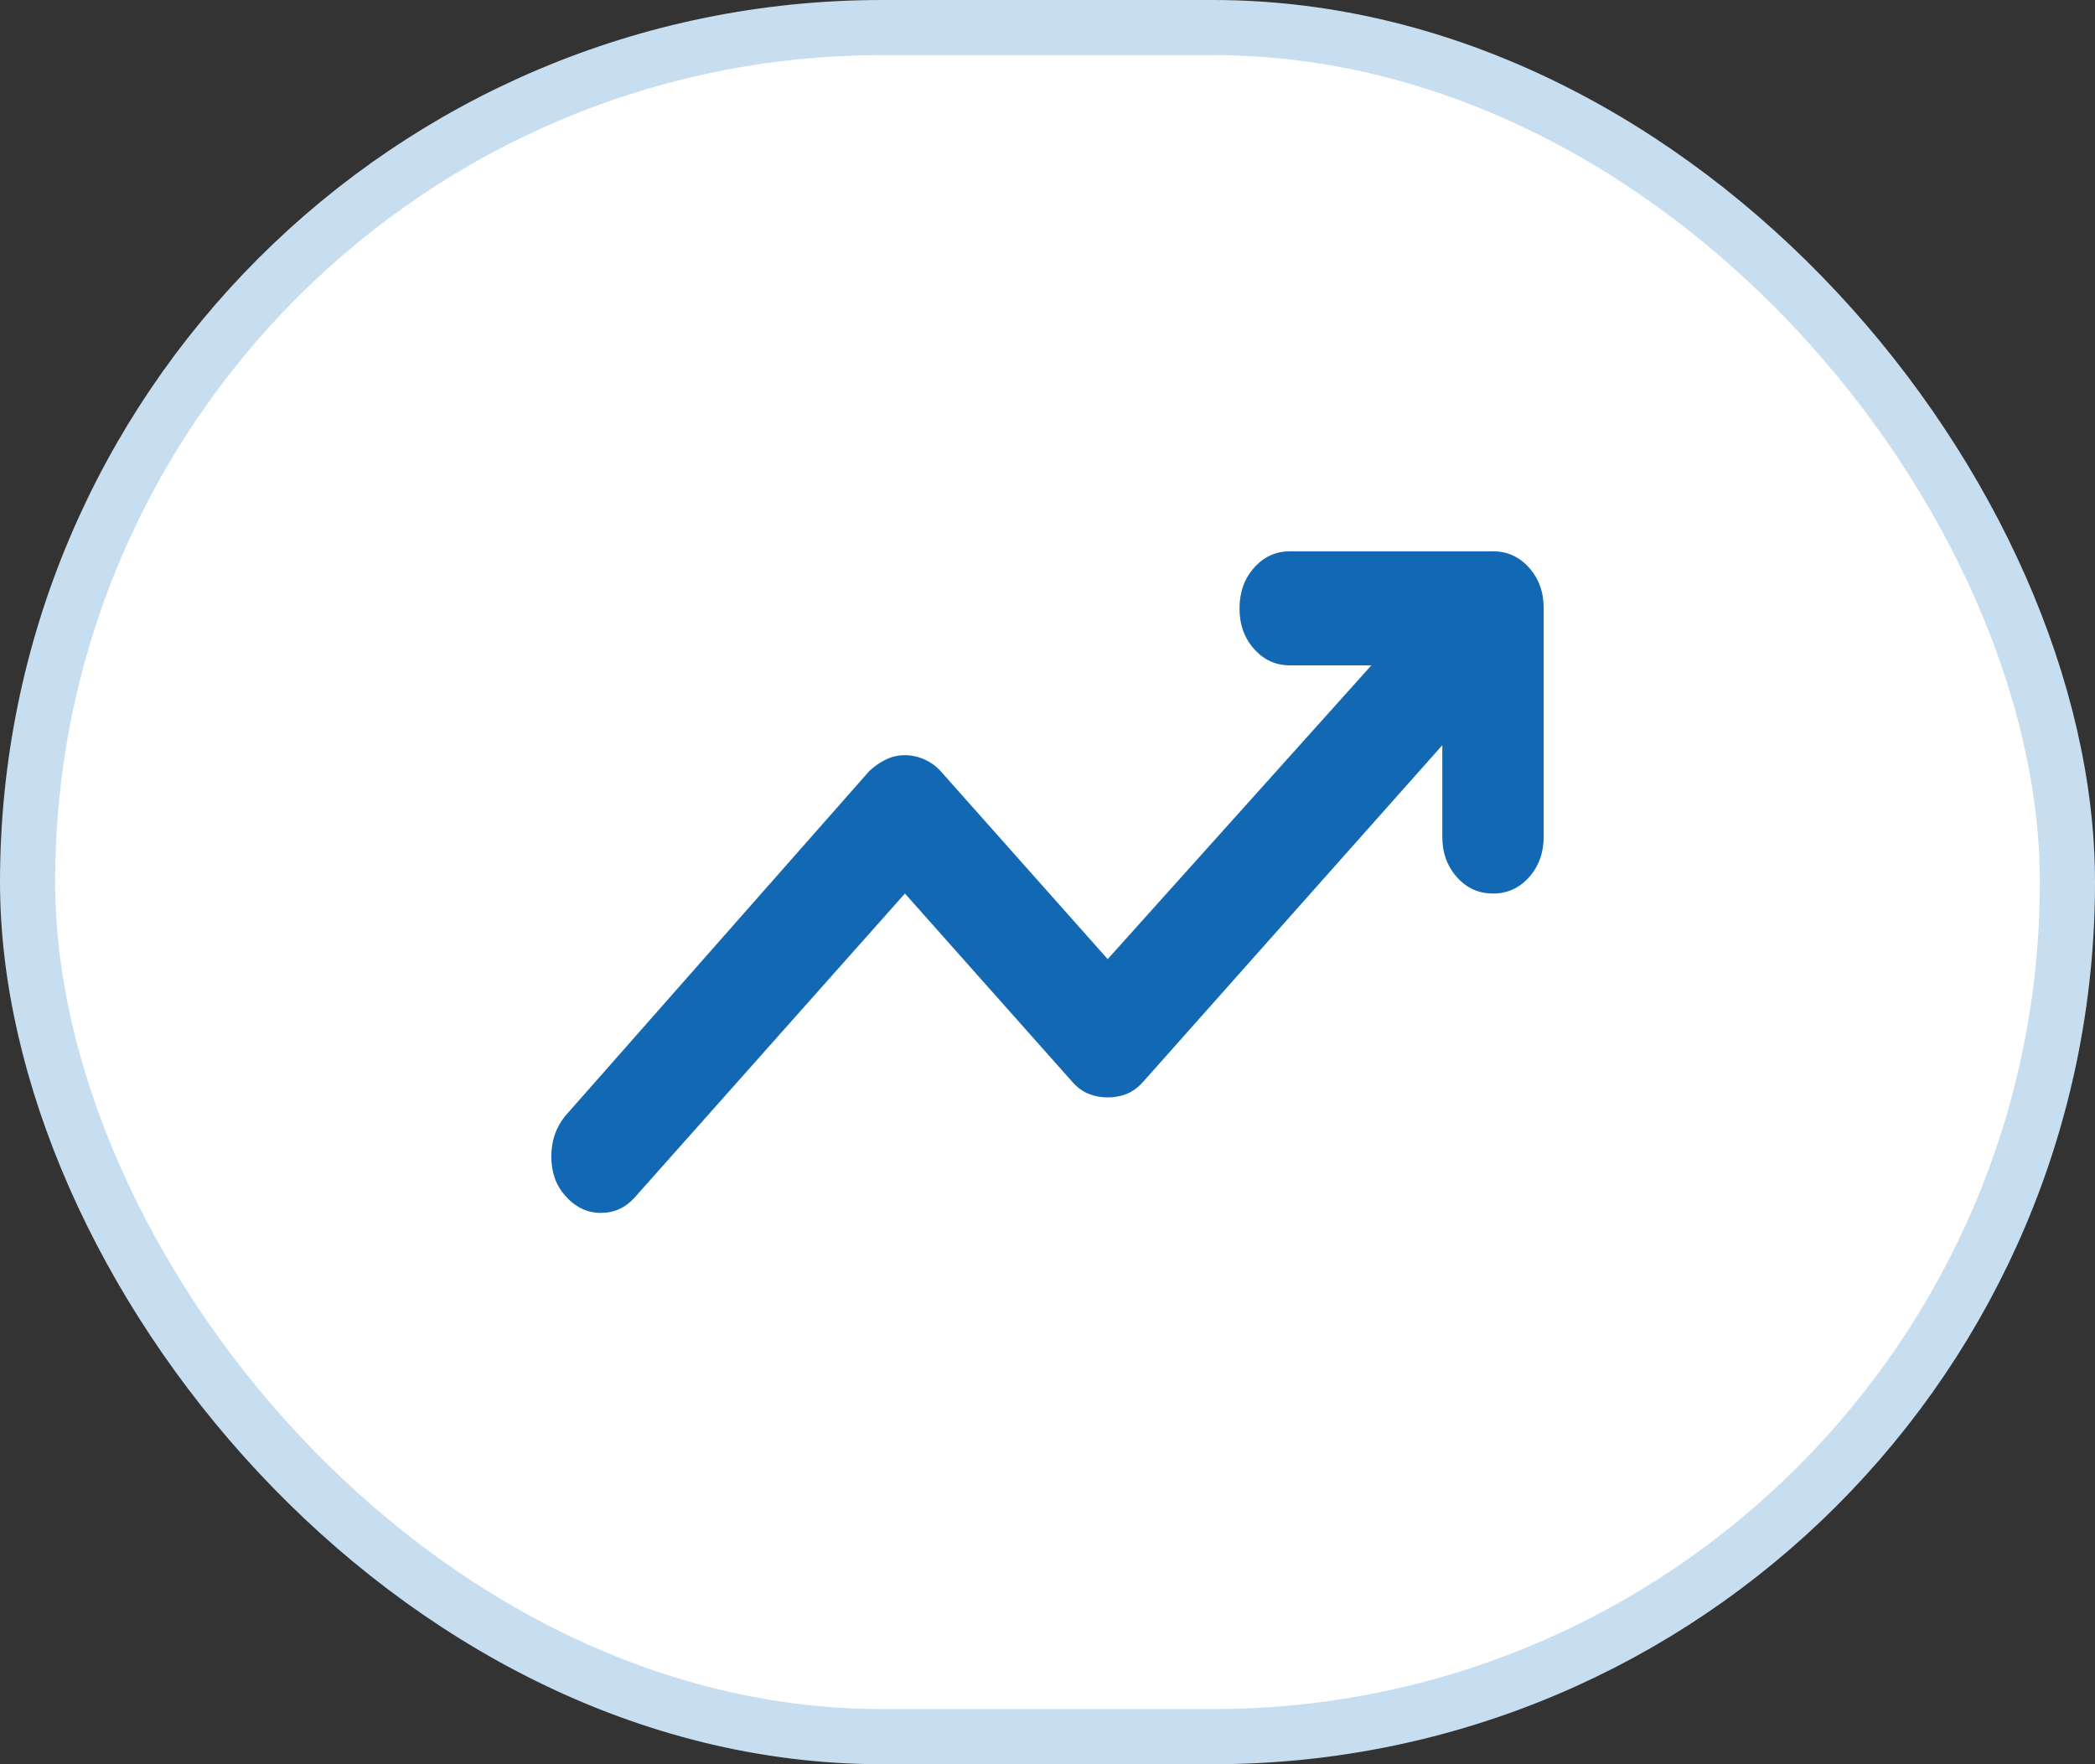 <svg width="38" height="32" viewBox="0 0 38 32" fill="none" xmlns="http://www.w3.org/2000/svg">
<rect x="0" y="0" width="38" height="32" fill="#333333" stroke="none"/>
<rect x="0.5" y="0.5" width="37" height="31" rx="15.5" fill="white"/>
<path d="M10.253 21.69C10.084 21.5 10 21.263 10 20.978C10 20.693 10.084 20.448 10.253 20.241L15.77 13.983C15.862 13.897 15.962 13.828 16.069 13.776C16.176 13.724 16.291 13.698 16.414 13.698C16.536 13.698 16.655 13.724 16.77 13.776C16.884 13.828 16.98 13.897 17.058 13.983L20.092 17.397L24.874 12.069H23.402C23.142 12.069 22.923 11.97 22.747 11.771C22.57 11.572 22.482 11.327 22.483 11.034C22.483 10.741 22.571 10.495 22.748 10.297C22.924 10.098 23.142 9.999 23.402 10H27.081C27.341 10 27.559 10.099 27.736 10.298C27.913 10.497 28.001 10.742 28 11.034V15.172C28 15.466 27.912 15.711 27.735 15.91C27.559 16.109 27.34 16.208 27.081 16.207C26.82 16.207 26.601 16.108 26.425 15.909C26.248 15.71 26.16 15.465 26.161 15.172V13.517L20.736 19.621C20.644 19.724 20.544 19.798 20.437 19.841C20.329 19.884 20.215 19.906 20.092 19.905C19.969 19.905 19.854 19.884 19.747 19.841C19.64 19.798 19.54 19.725 19.448 19.621L16.414 16.207L11.517 21.715C11.349 21.905 11.142 22 10.897 22C10.651 22 10.437 21.897 10.253 21.69Z" fill="#1268B3"/>
<rect x="0.5" y="0.5" width="37" height="31" rx="15.5" stroke="#C7DDF0"/>
</svg>
